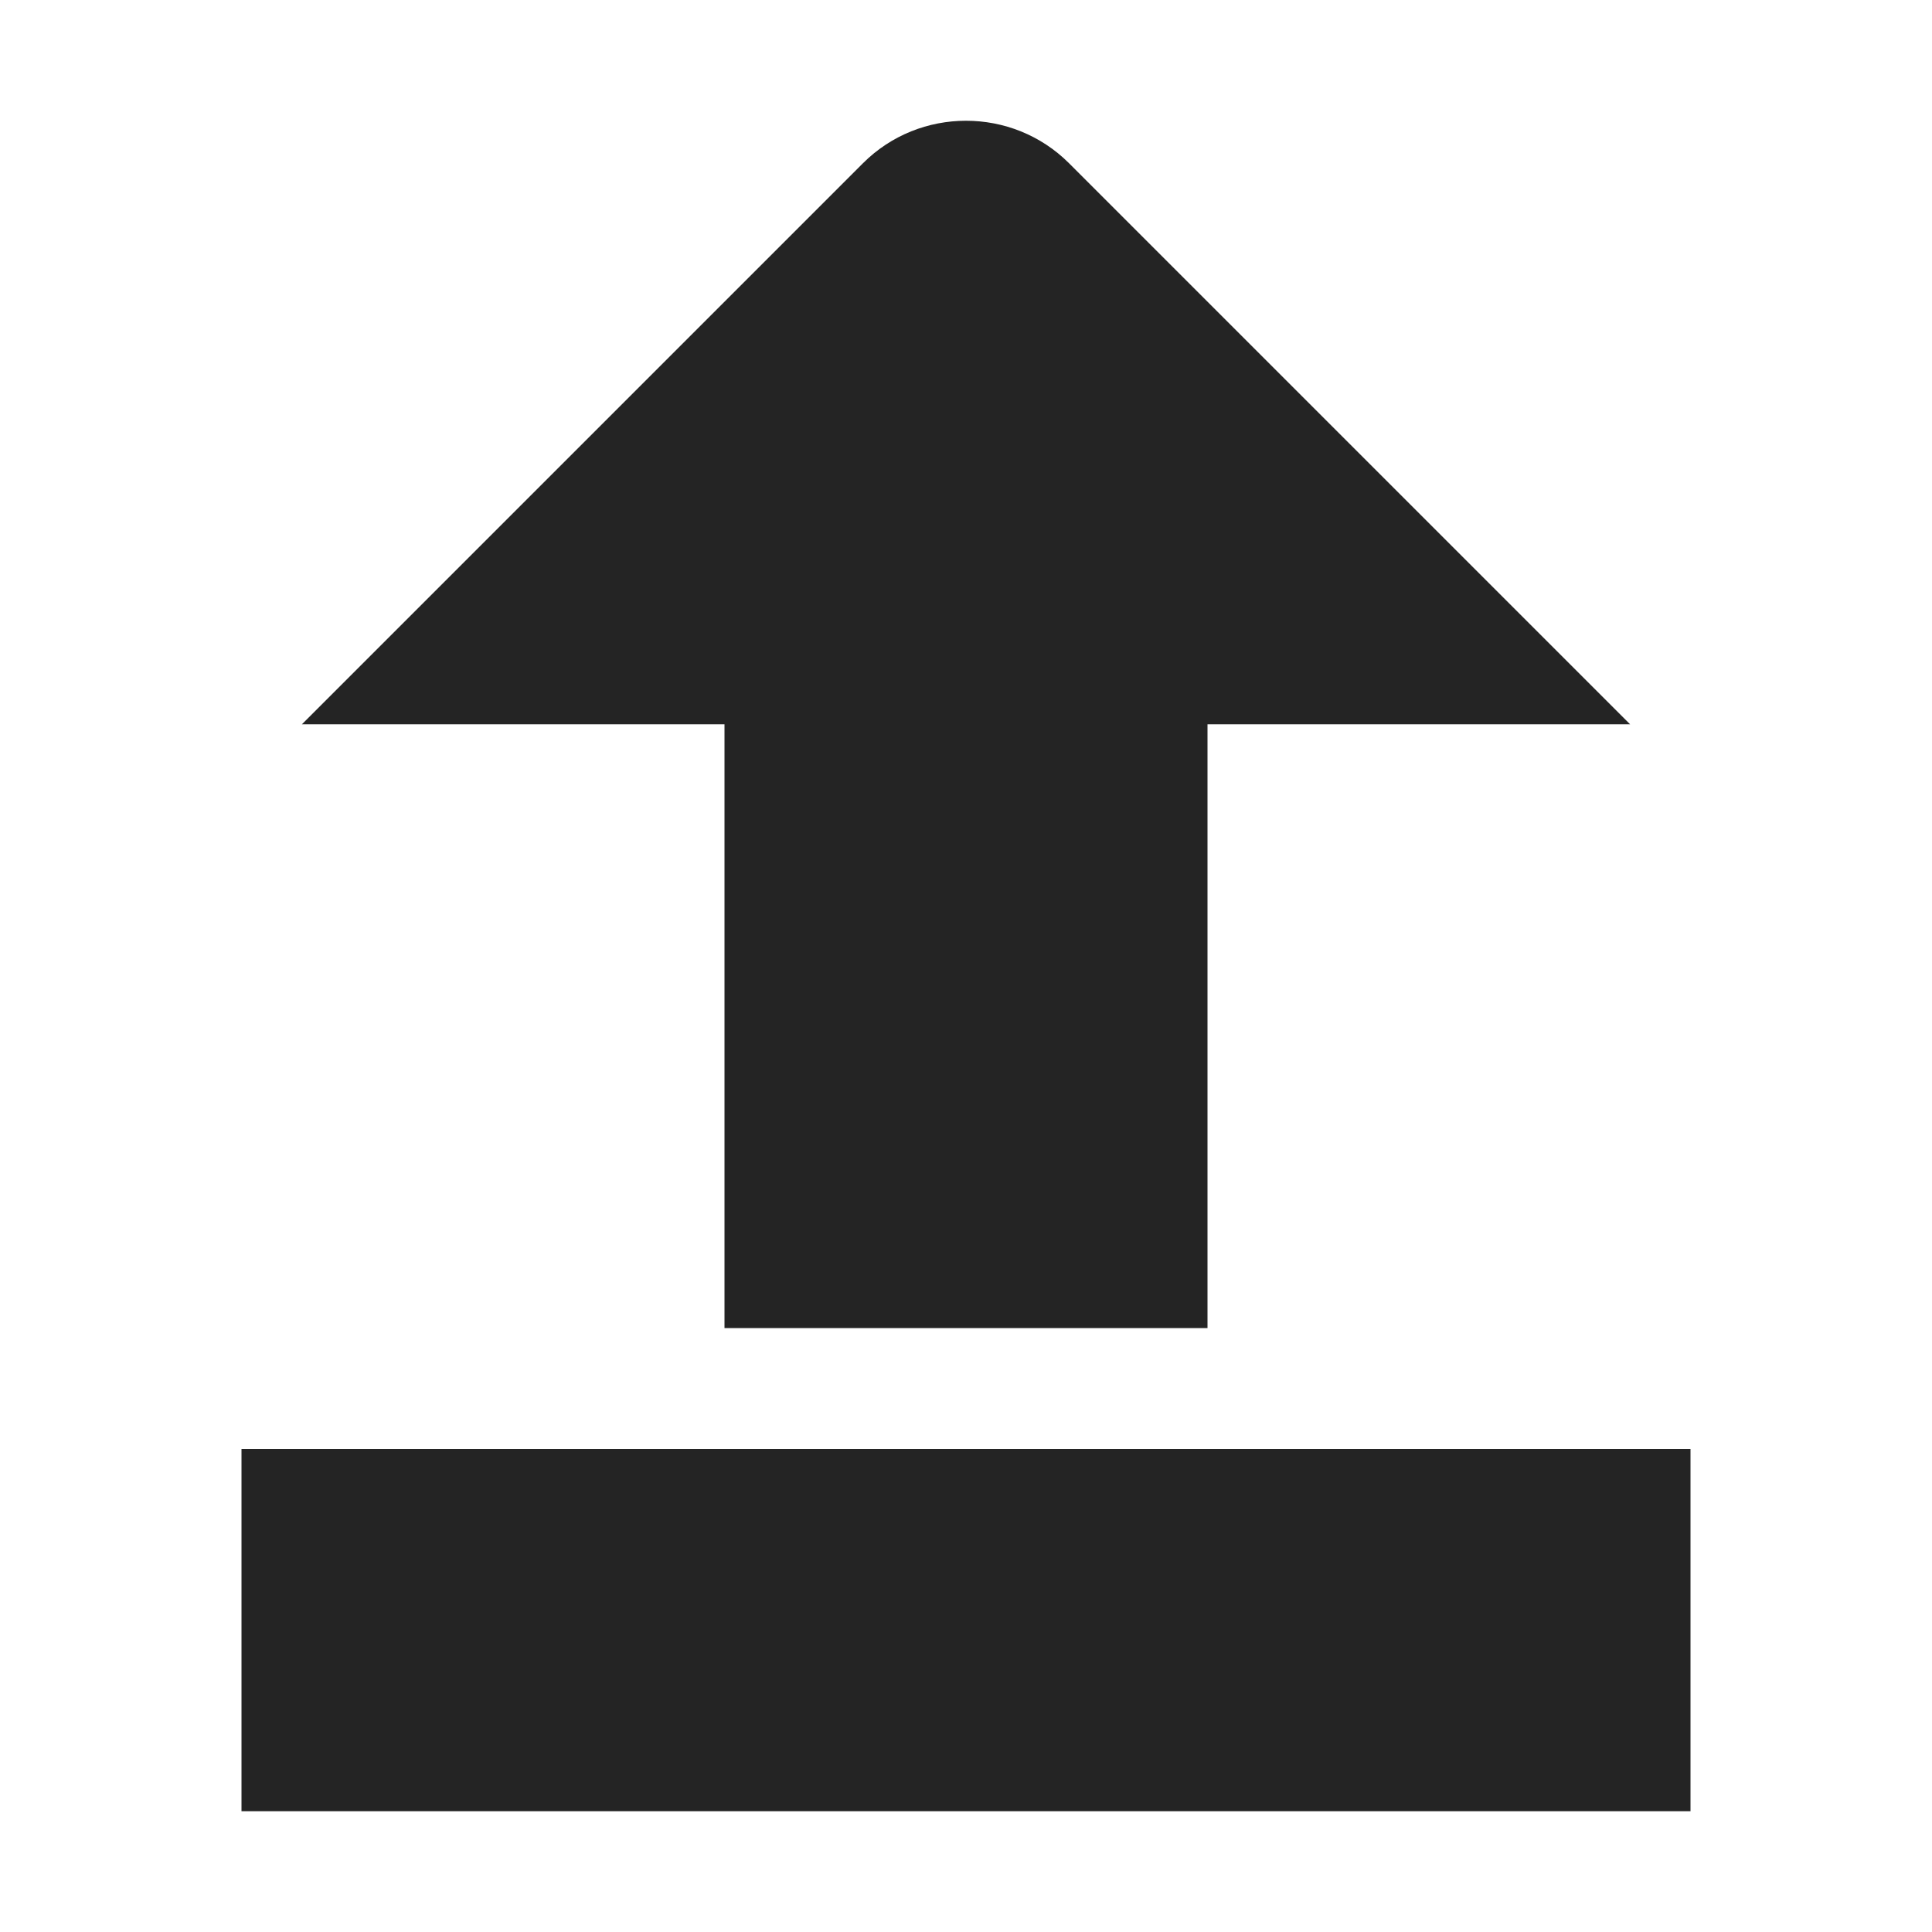 <?xml version="1.0" encoding="utf-8"?> <!-- Generator: IcoMoon.io --> <!DOCTYPE svg PUBLIC "-//W3C//DTD SVG 1.1//EN" "http://www.w3.org/Graphics/SVG/1.1/DTD/svg11.dtd"> <svg width="512" height="512" viewBox="0 0 512 512" xmlns="http://www.w3.org/2000/svg" xmlns:xlink="http://www.w3.org/1999/xlink" fill="#242424"><path d="M 64.00,384.00L 448.00,384.00L 448.00,480.00L 64.00,480.00zM 192.00,191.954 L 80.00,191.954 L 228.686,43.267 C 243.709,28.245 268.291,28.245 283.313,43.267 L 432.00,191.954 L 320.00,191.954 L 320.00,351.954 L 192.00,351.954 L 192.00,191.954 Z" ></path></svg>